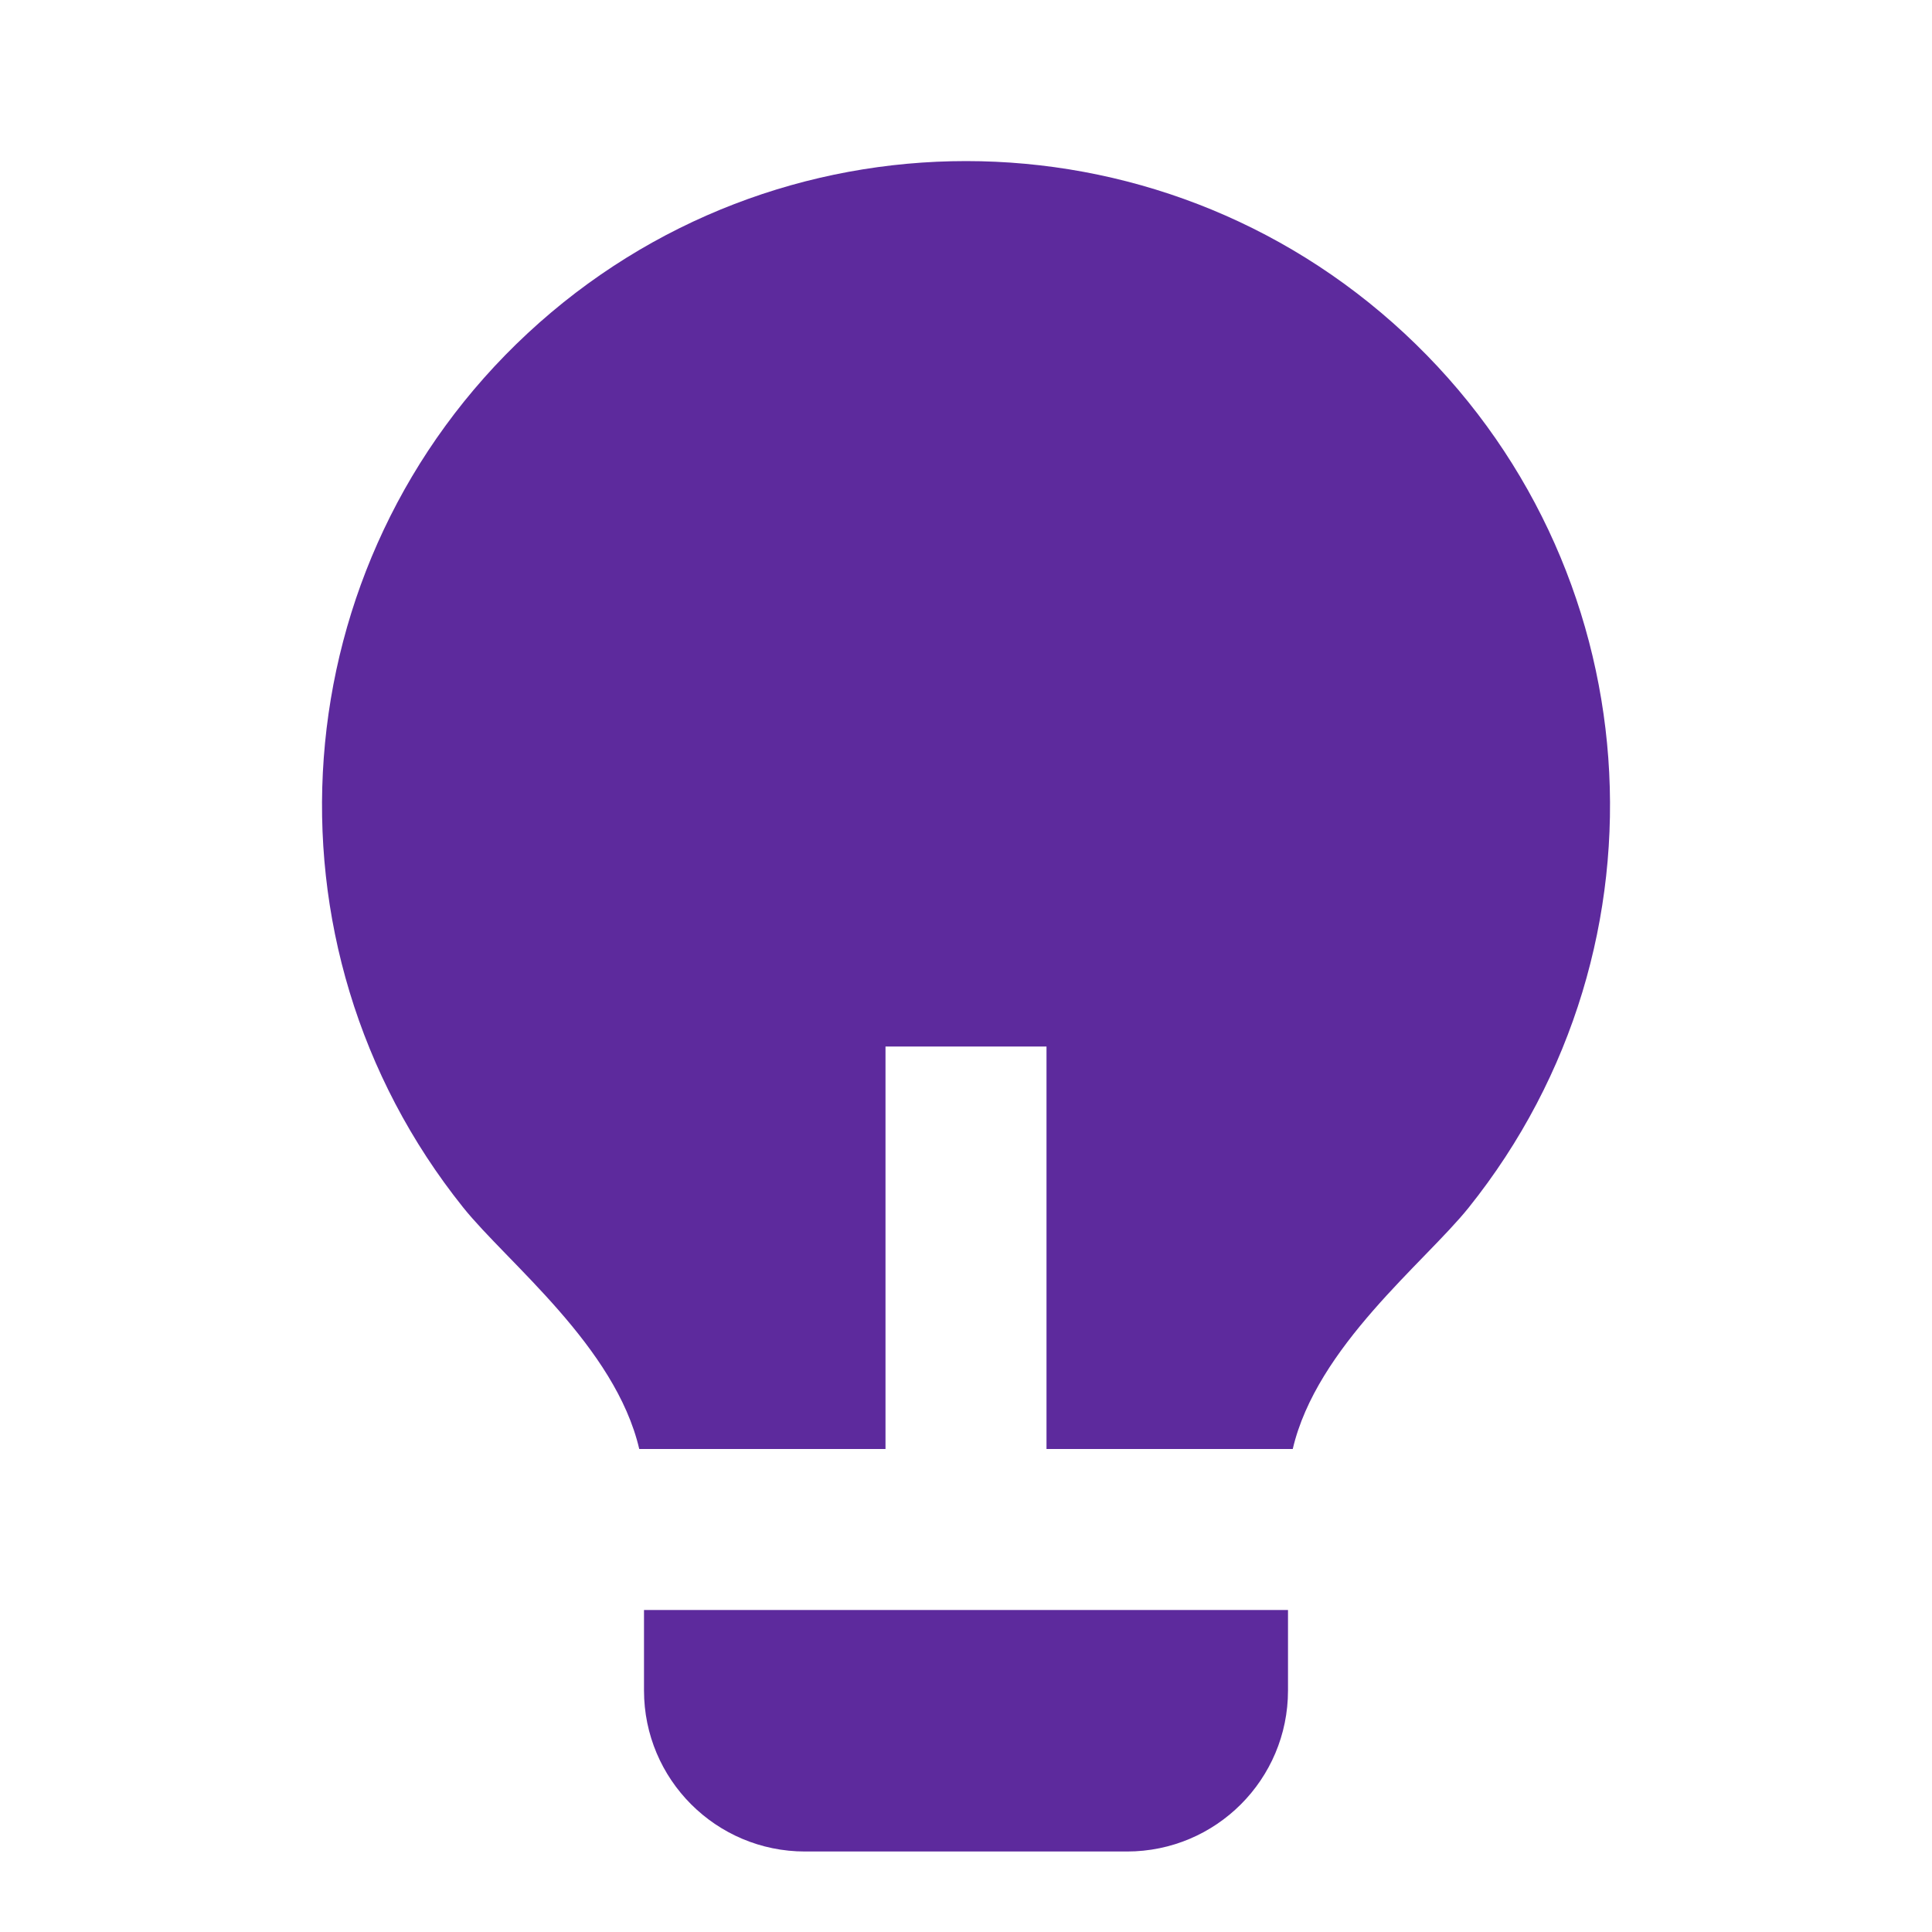 <svg xmlns="http://www.w3.org/2000/svg" width="24" height="24" viewBox="0 0 24 24" fill="none">
    <path fill-rule="evenodd" clip-rule="evenodd" d="M11 18H7.941C7.644 16.727 6.304 15.686 5.754 15C3.136 11.729 3.486 6.991 6.556 4.139C9.626 1.288 14.377 1.288 17.446 4.141C20.516 6.994 20.864 11.731 18.244 15.002C17.694 15.687 16.356 16.728 16.059 18H13V13H11V18ZM16 20V21C16 22.105 15.105 23 14 23H10C8.896 23 8 22.105 8 21V20H16Z" fill="#5D2A9D"/>
</svg>
